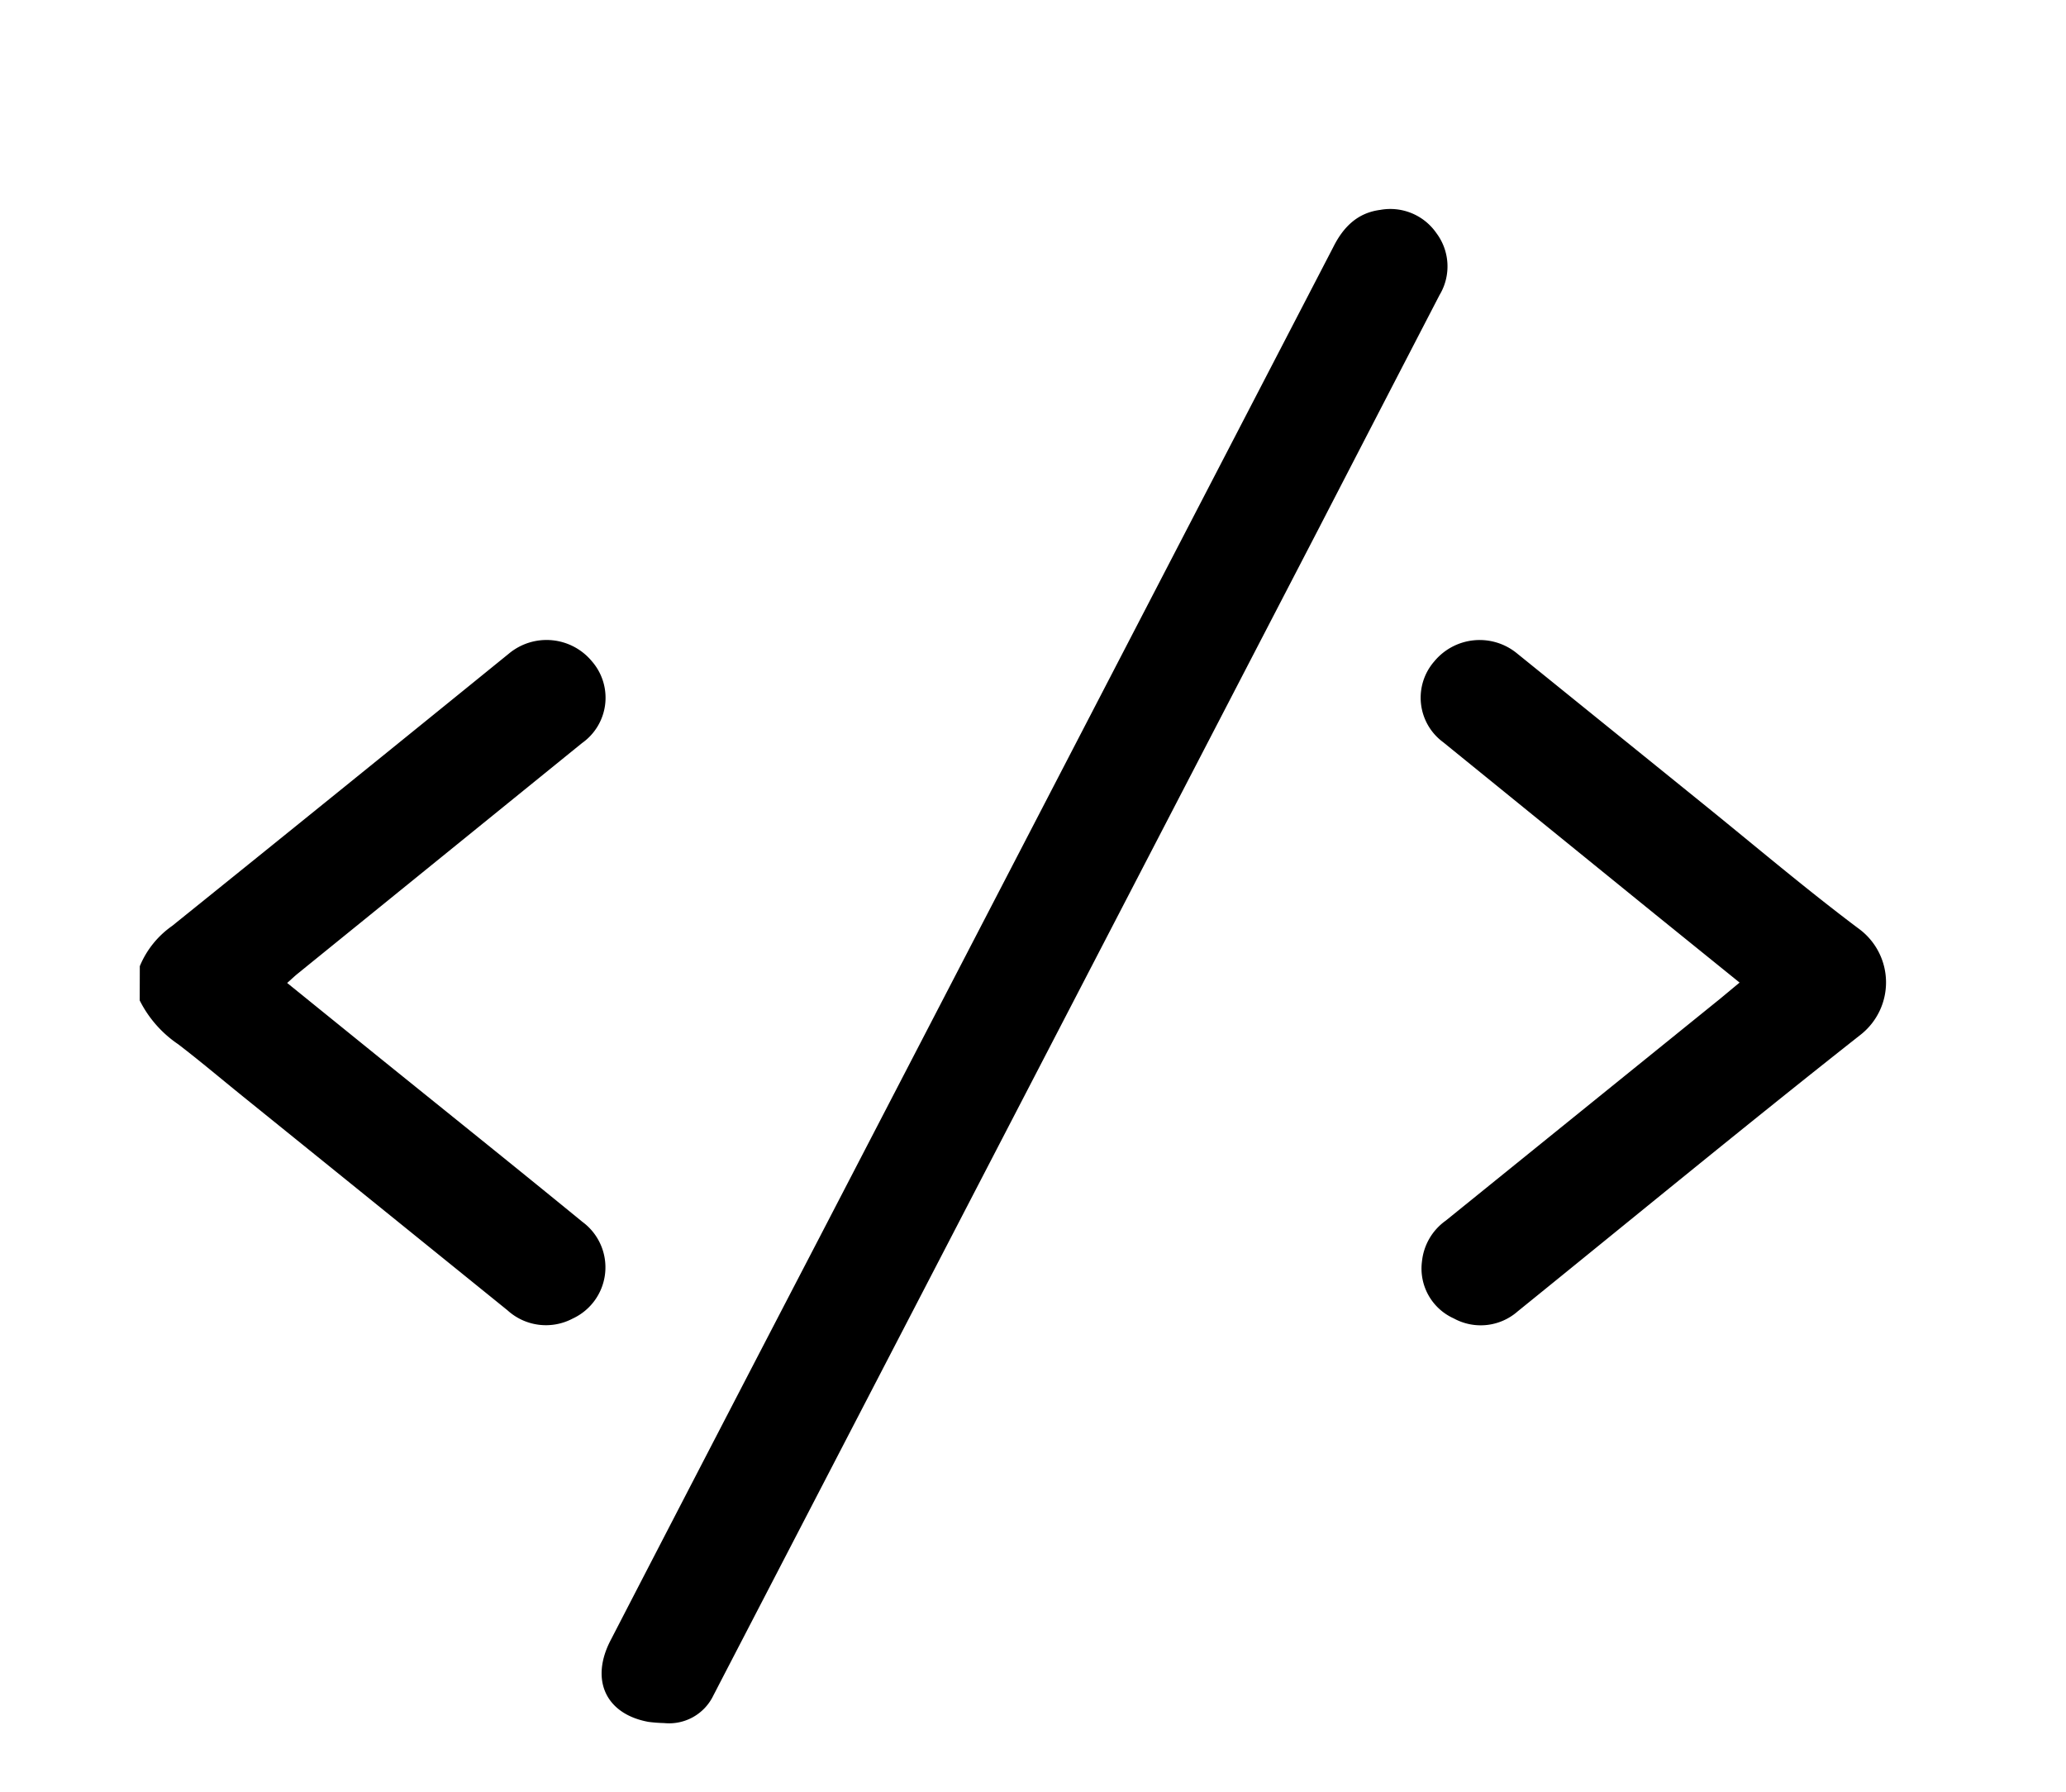 <svg id="Layer_1" data-name="Layer 1" xmlns="http://www.w3.org/2000/svg"
     viewBox="0 0 210.58 182.59">
    <title>atmasterfinal</title>
    <g id="oq9Or2.tif">
        <path d="M14.25,98.46a9.38,9.38,0,0,1,3.29-4.1q17.2-13.85,34.35-27.77a6,6,0,0,1,8.44.8,5.65,5.65,0,0,1-1,8.33l-29,23.51c-.33.27-.63.56-1.06.94l9.54,7.72c6.86,5.54,13.74,11.05,20.56,16.63a5.75,5.75,0,0,1-1,9.85,5.82,5.82,0,0,1-6.64-.84q-13.5-10.92-27-21.82c-2.19-1.77-4.33-3.58-6.56-5.29a11.73,11.73,0,0,1-3.93-4.47Z"/>
        <path d="M67.69,175.59a14.93,14.93,0,0,1-1.59-.12c-4.34-.79-6-4.27-3.83-8.38Q72.9,146.53,83.58,126,109.74,75.59,135.9,25.17c1-2,2.44-3.48,4.78-3.78a5.71,5.71,0,0,1,5.73,2.37,5.65,5.65,0,0,1,.32,6.3q-6.22,12-12.42,24l-61,117.56c-.2.39-.4.78-.6,1.16A5,5,0,0,1,67.69,175.59Z"/>
        <path d="M177.31,100.13l-8.66-7L147.09,75.63a5.63,5.63,0,0,1-.9-8.23,6,6,0,0,1,8.44-.81q9.49,7.67,19,15.36c5.31,4.29,10.52,8.72,16,12.82a6.78,6.78,0,0,1,.12,10.59c-11.79,9.29-23.38,18.83-35.05,28.27a5.71,5.71,0,0,1-6.53.72,5.57,5.57,0,0,1-3.23-5.83,5.82,5.82,0,0,1,2.42-4.13l28-22.64Z"/>
    </g>
</svg>